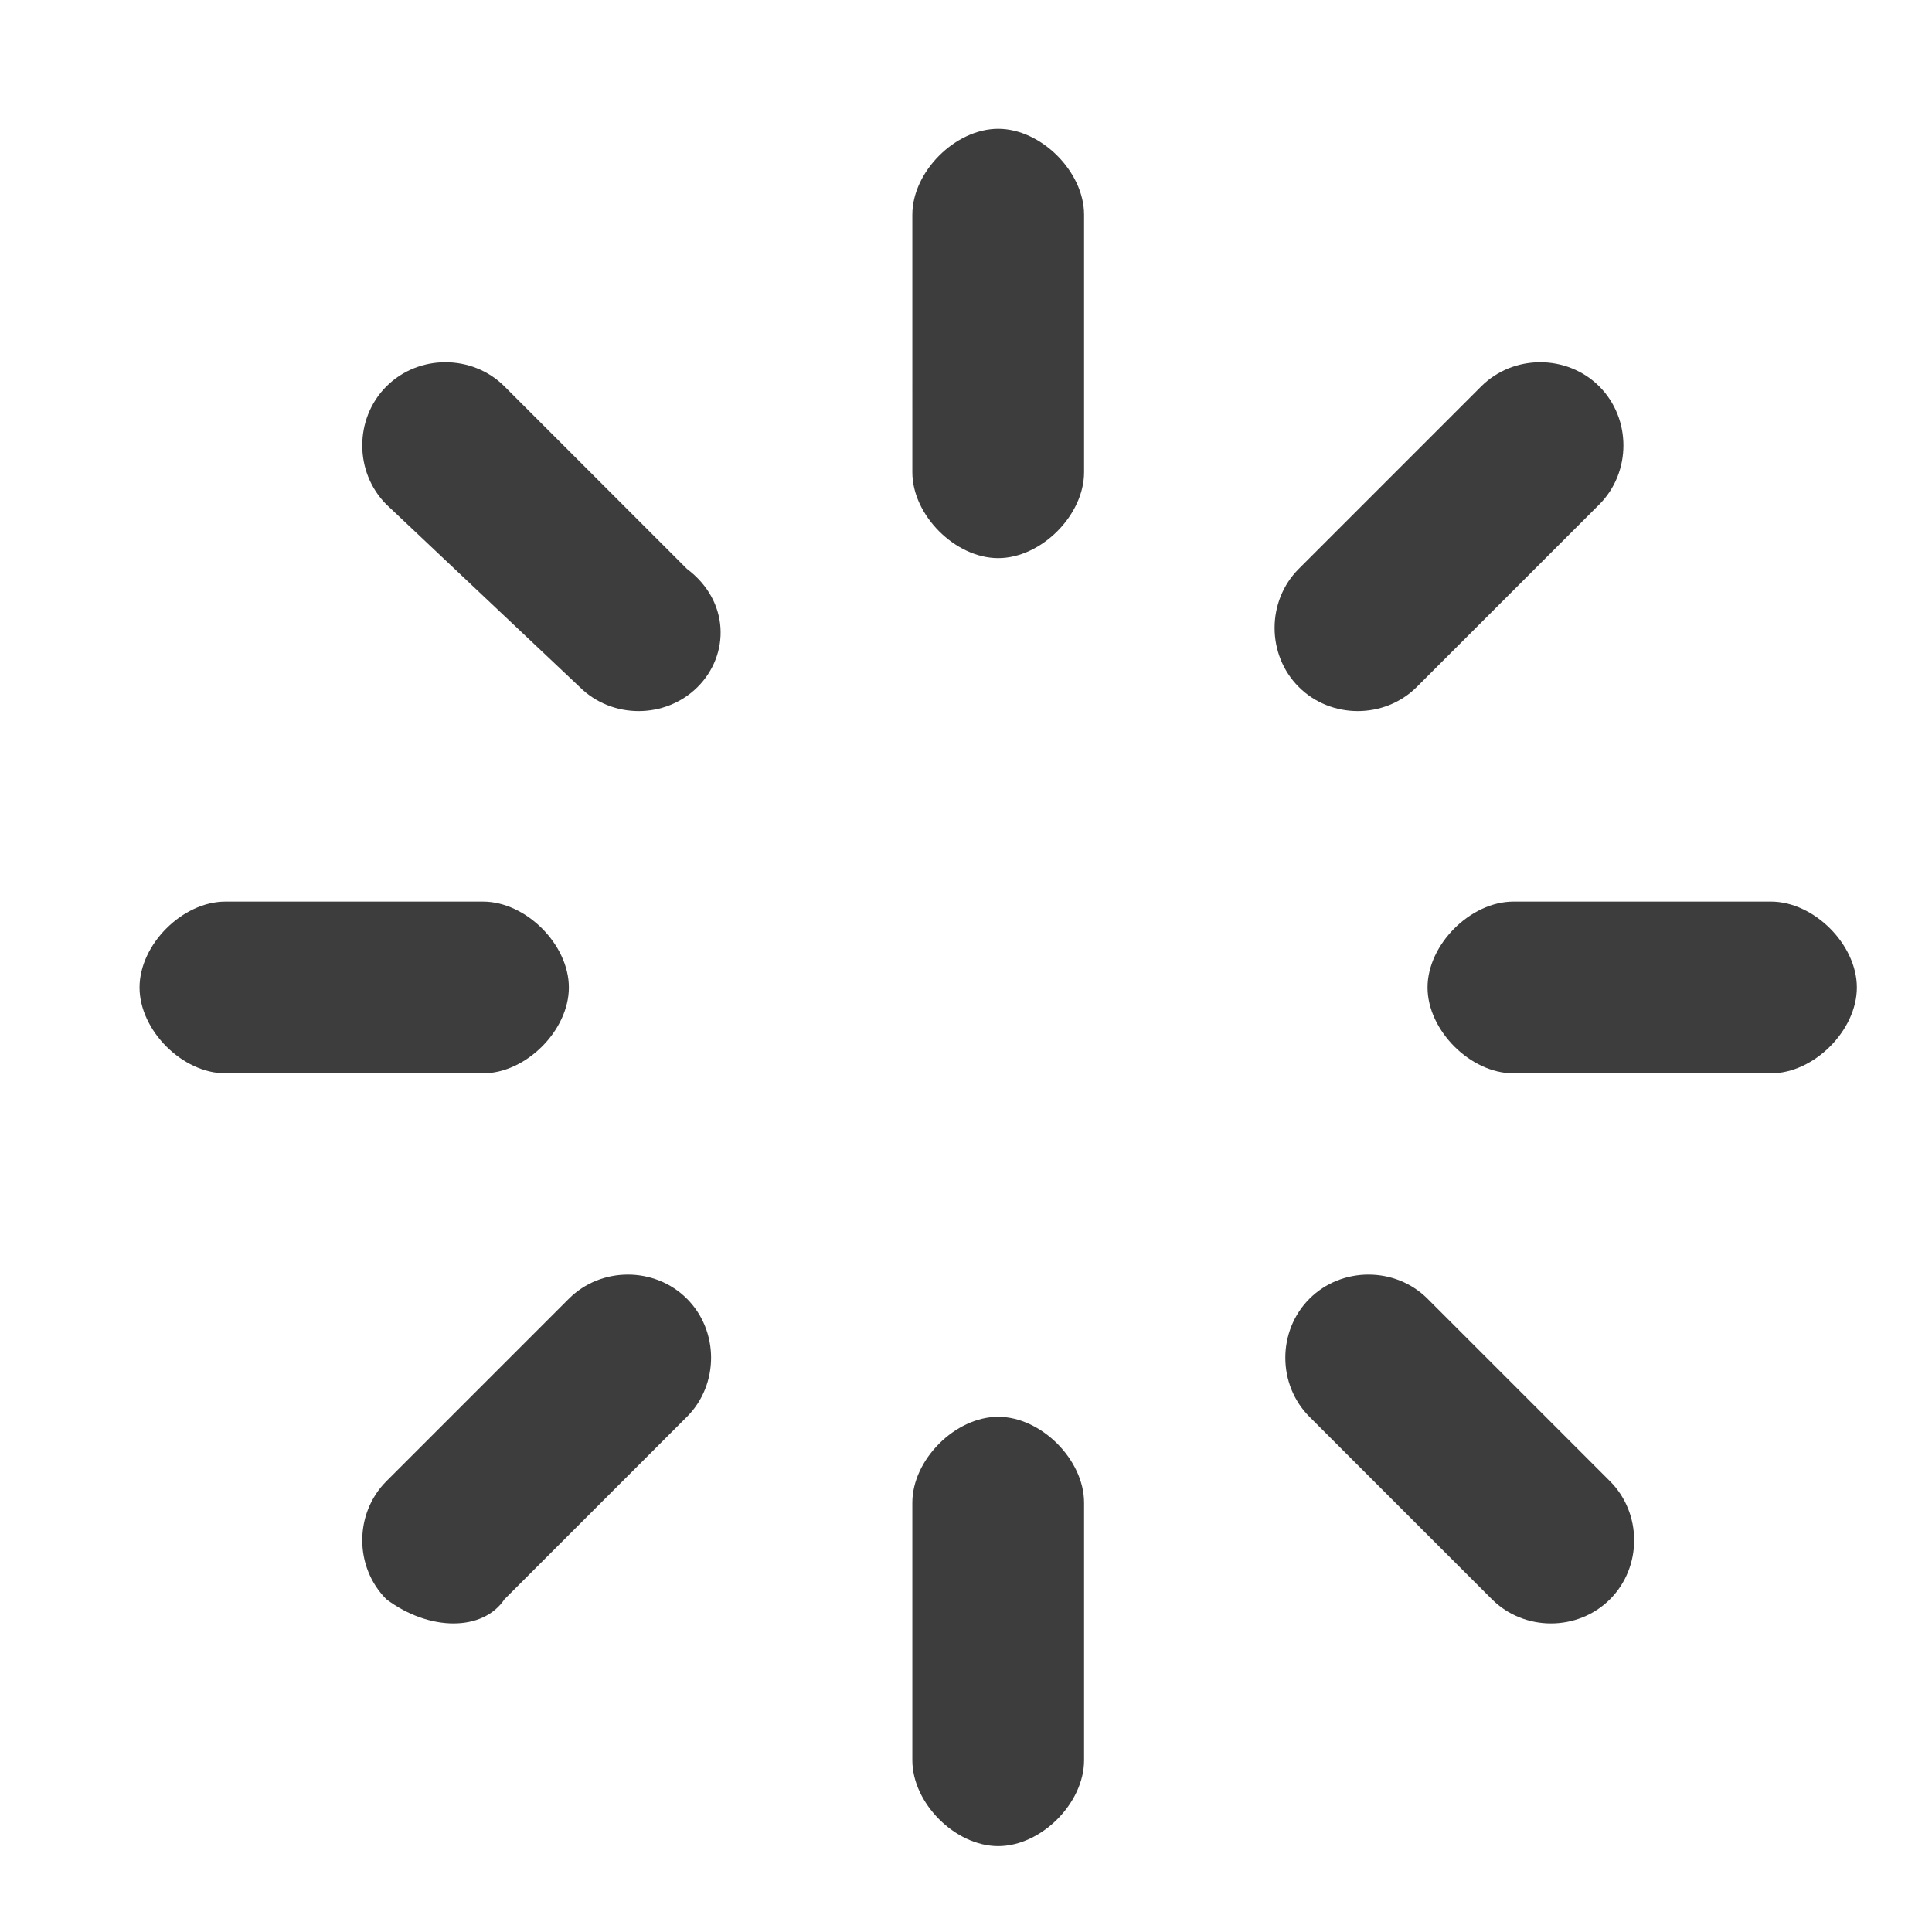 <?xml version="1.0" encoding="utf-8"?>
<!-- Generator: Adobe Illustrator 25.4.1, SVG Export Plug-In . SVG Version: 6.00 Build 0)  -->
<svg version="1.1" id="图层_1" xmlns="http://www.w3.org/2000/svg" xmlns:xlink="http://www.w3.org/1999/xlink" x="0px" y="0px"
	 viewBox="0 0 18 18" style="enable-background:new 0 0 18 18;" xml:space="preserve">
<style type="text/css">
	.st0{fill:#3D3D3D;}
	.st1{display:none;fill:#3D3D3D;}
	.st2{display:none;}
	.st3{display:inline;fill-rule:evenodd;clip-rule:evenodd;fill:#3D3D3D;}
	.st4{display:inline;fill:#3D3D3D;}
</style>
<path class="st0" d="M9.3,1.2c0.4,0,0.8,0.4,0.8,0.8l0,0v2.4c0,0.4-0.4,0.8-0.8,0.8c-0.4,0-0.8-0.4-0.8-0.8V2
	C8.5,1.6,8.9,1.2,9.3,1.2z M9.3,13.2c0.4,0,0.8,0.4,0.8,0.8l0,0v2.4c0,0.4-0.4,0.8-0.8,0.8c-0.4,0-0.8-0.4-0.8-0.8V14
	C8.5,13.6,8.9,13.2,9.3,13.2L9.3,13.2z M17.3,9.2c0,0.4-0.4,0.8-0.8,0.8l0,0h-2.4c-0.4,0-0.8-0.4-0.8-0.8c0-0.4,0.4-0.8,0.8-0.8h2.4
	C16.9,8.4,17.3,8.8,17.3,9.2L17.3,9.2z M5.3,9.2c0,0.4-0.4,0.8-0.8,0.8l0,0H2.1c-0.4,0-0.8-0.4-0.8-0.8c0-0.4,0.4-0.8,0.8-0.8h2.4
	C4.9,8.4,5.3,8.8,5.3,9.2z M15,14.9c-0.3,0.3-0.8,0.3-1.1,0l-1.7-1.7c-0.3-0.3-0.3-0.8,0-1.1c0.3-0.3,0.8-0.3,1.1,0l1.7,1.7
	C15.3,14.1,15.3,14.6,15,14.9C15,14.9,15,14.9,15,14.9z M6.5,6.4c-0.3,0.3-0.8,0.3-1.1,0L3.6,4.7c-0.3-0.3-0.3-0.8,0-1.1
	c0.3-0.3,0.8-0.3,1.1,0l1.7,1.7C6.8,5.6,6.8,6.1,6.5,6.4z M3.6,14.9c-0.3-0.3-0.3-0.8,0-1.1l1.7-1.7c0.3-0.3,0.8-0.3,1.1,0
	c0.3,0.3,0.3,0.8,0,1.1c0,0,0,0,0,0l-1.7,1.7C4.5,15.2,4,15.2,3.6,14.9C3.6,14.9,3.6,14.9,3.6,14.9z M12.1,6.4
	c-0.3-0.3-0.3-0.8,0-1.1l1.7-1.7c0.3-0.3,0.8-0.3,1.1,0s0.3,0.8,0,1.1l-1.7,1.7C12.9,6.7,12.4,6.7,12.1,6.4z"/>
<path class="st1" d="M11.6,2.2h4c0.2,0,0.3,0.1,0.5,0.2c0.1,0.1,0.2,0.3,0.2,0.5v4c0,0.2-0.1,0.3-0.2,0.5c-0.1,0.1-0.3,0.2-0.5,0.2
	c-0.2,0-0.3-0.1-0.5-0.2C15,7.2,15,7.1,15,6.9V4.5l-4.9,4.9C9.9,9.5,9.8,9.6,9.6,9.6c-0.2,0-0.3-0.1-0.5-0.2C9,9.3,8.9,9.1,8.9,8.9
	c0-0.2,0.1-0.3,0.2-0.5L14,3.6h-2.4c-0.2,0-0.3-0.1-0.5-0.2C11,3.2,11,3.1,11,2.9c0-0.2,0.1-0.3,0.2-0.5C11.3,2.3,11.5,2.2,11.6,2.2
	L11.6,2.2z M4.3,2.2h4.2c0.2,0,0.3,0.1,0.5,0.2c0.1,0.1,0.2,0.3,0.2,0.5c0,0.2-0.1,0.3-0.2,0.5C8.9,3.5,8.7,3.6,8.5,3.6H4.3
	c-0.2,0-0.3,0.1-0.5,0.2C3.7,3.9,3.6,4,3.6,4.2v10c0,0.2,0.1,0.3,0.2,0.5c0.1,0.1,0.3,0.2,0.5,0.2h10c0.2,0,0.3-0.1,0.5-0.2
	c0.1-0.1,0.2-0.3,0.2-0.5v-4c0-0.2,0.1-0.3,0.2-0.5c0.1-0.1,0.3-0.2,0.5-0.2c0.2,0,0.3,0.1,0.5,0.2c0.1,0.1,0.2,0.3,0.2,0.5v4
	c0,0.5-0.2,1-0.6,1.4c-0.4,0.4-0.9,0.6-1.4,0.6h-10c-0.5,0-1-0.2-1.4-0.6c-0.4-0.4-0.6-0.9-0.6-1.4v-10c0-0.5,0.2-1,0.6-1.4
	C3.3,2.4,3.7,2.2,4.3,2.2L4.3,2.2z"/>
<g class="st2">
	<path class="st3" d="M5.7,12.9V1.2H4.2v2.9H1.3v1.4h2.9v7.3c0,0.4,0.1,0.7,0.4,1c0.3,0.3,0.6,0.4,1,0.4h7.3v2.9h1.4v-2.9h2.9v-1.4
		H5.7z M12.9,11.4h1.4V5.6c0-0.4-0.1-0.7-0.4-1c-0.3-0.3-0.6-0.4-1-0.4H7.1v1.4h5.8V11.4z M12.3,7.3l-1-1l-4.6,4.6l1,1L12.3,7.3z"/>
</g>
<g class="st2">
	<path class="st4" d="M12.9,1.2H6c-1.7,0-3,1.4-3,3v1.6H2.6l-0.1,0c-0.3,0-0.6,0.3-0.6,0.7c0,0.4,0.3,0.7,0.7,0.7H3v4H2.6l-0.1,0
		c-0.3,0-0.6,0.3-0.6,0.7c0,0.4,0.3,0.7,0.7,0.7H3v1.6c0,1.7,1.4,3,3,3h6.9c1.7,0,3-1.4,3-3V4.3C15.9,2.6,14.6,1.2,12.9,1.2z
		 M14.6,14.2L14.6,14.2c0,1-0.8,1.7-1.7,1.7H6l-0.1,0c-0.9,0-1.6-0.8-1.6-1.7v-1.6h0.4l0.1,0c0.3,0,0.6-0.3,0.6-0.7
		c0-0.4-0.3-0.7-0.7-0.7H4.3v-4h0.4l0.1,0c0.3,0,0.6-0.3,0.6-0.7c0-0.4-0.3-0.7-0.7-0.7H4.3V4.3l0-0.1c0-0.9,0.8-1.6,1.7-1.6h6.9
		l0.1,0c0.9,0,1.6,0.8,1.6,1.7V14.2z M12,6.3c-0.4,0-0.7,0.3-0.7,0.7v4.6l0,0.1c0,0.3,0.3,0.6,0.7,0.6c0.4,0,0.7-0.3,0.7-0.7V6.9
		l0-0.1C12.6,6.5,12.3,6.3,12,6.3z"/>
</g>
</svg>

